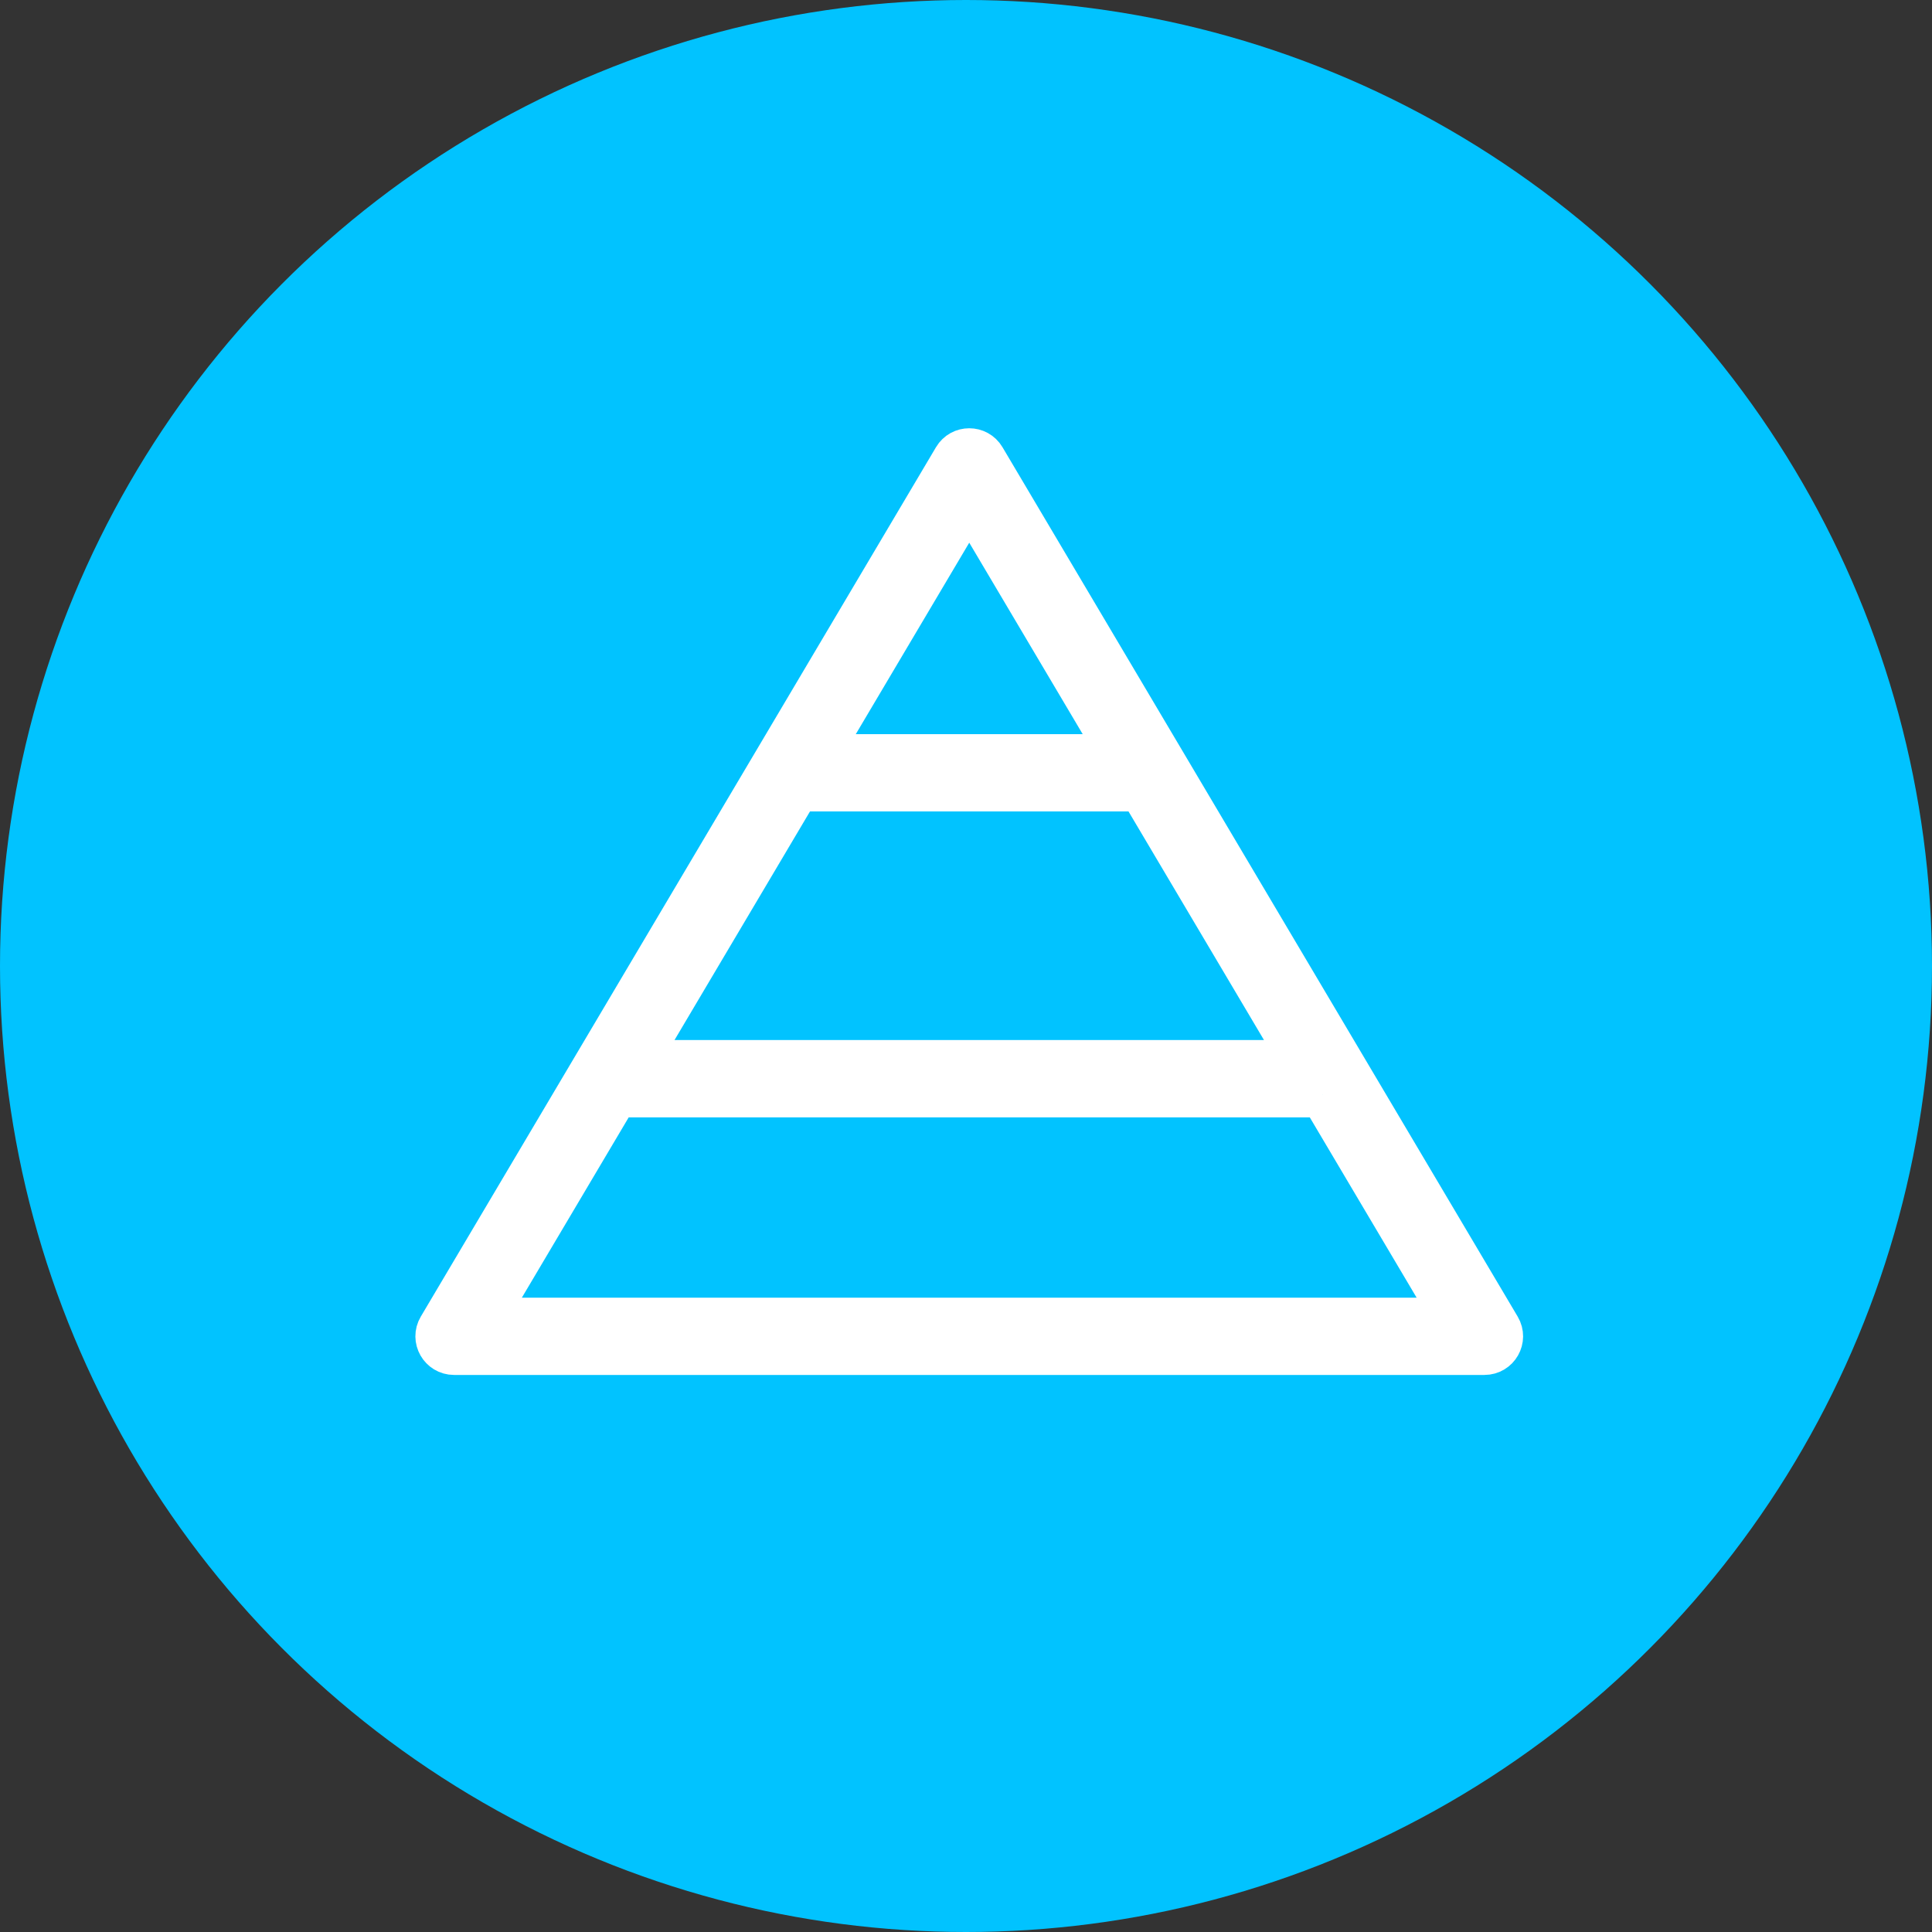 <svg xmlns="http://www.w3.org/2000/svg" width="216" height="216" viewBox="0 0 216 216">
    <rect x="0" y="0" width="216" height="216" fill="#333333" stroke="none"/>
    <g fill="none" fill-rule="evenodd">
        <circle cx="108" cy="108" r="108" fill="#01C3FF"/>
        <path fill="#FFF" stroke="#FFF" stroke-width="5.04" d="M167.511 148.482c.711 1.2-.154 2.718-1.548 2.718h-115.2c-1.395 0-2.26-1.518-1.549-2.718l57.6-97.2c.697-1.176 2.4-1.176 3.097 0l57.6 97.2zM127.604 88.2H89.122l-18.134 30.6h74.75l-18.134-30.6zm-19.241-32.47L91.255 84.6h34.215l-17.107-28.87zm39.507 66.67H68.855l-14.933 25.2h108.882l-14.934-25.2z"/>
    </g>
</svg>
